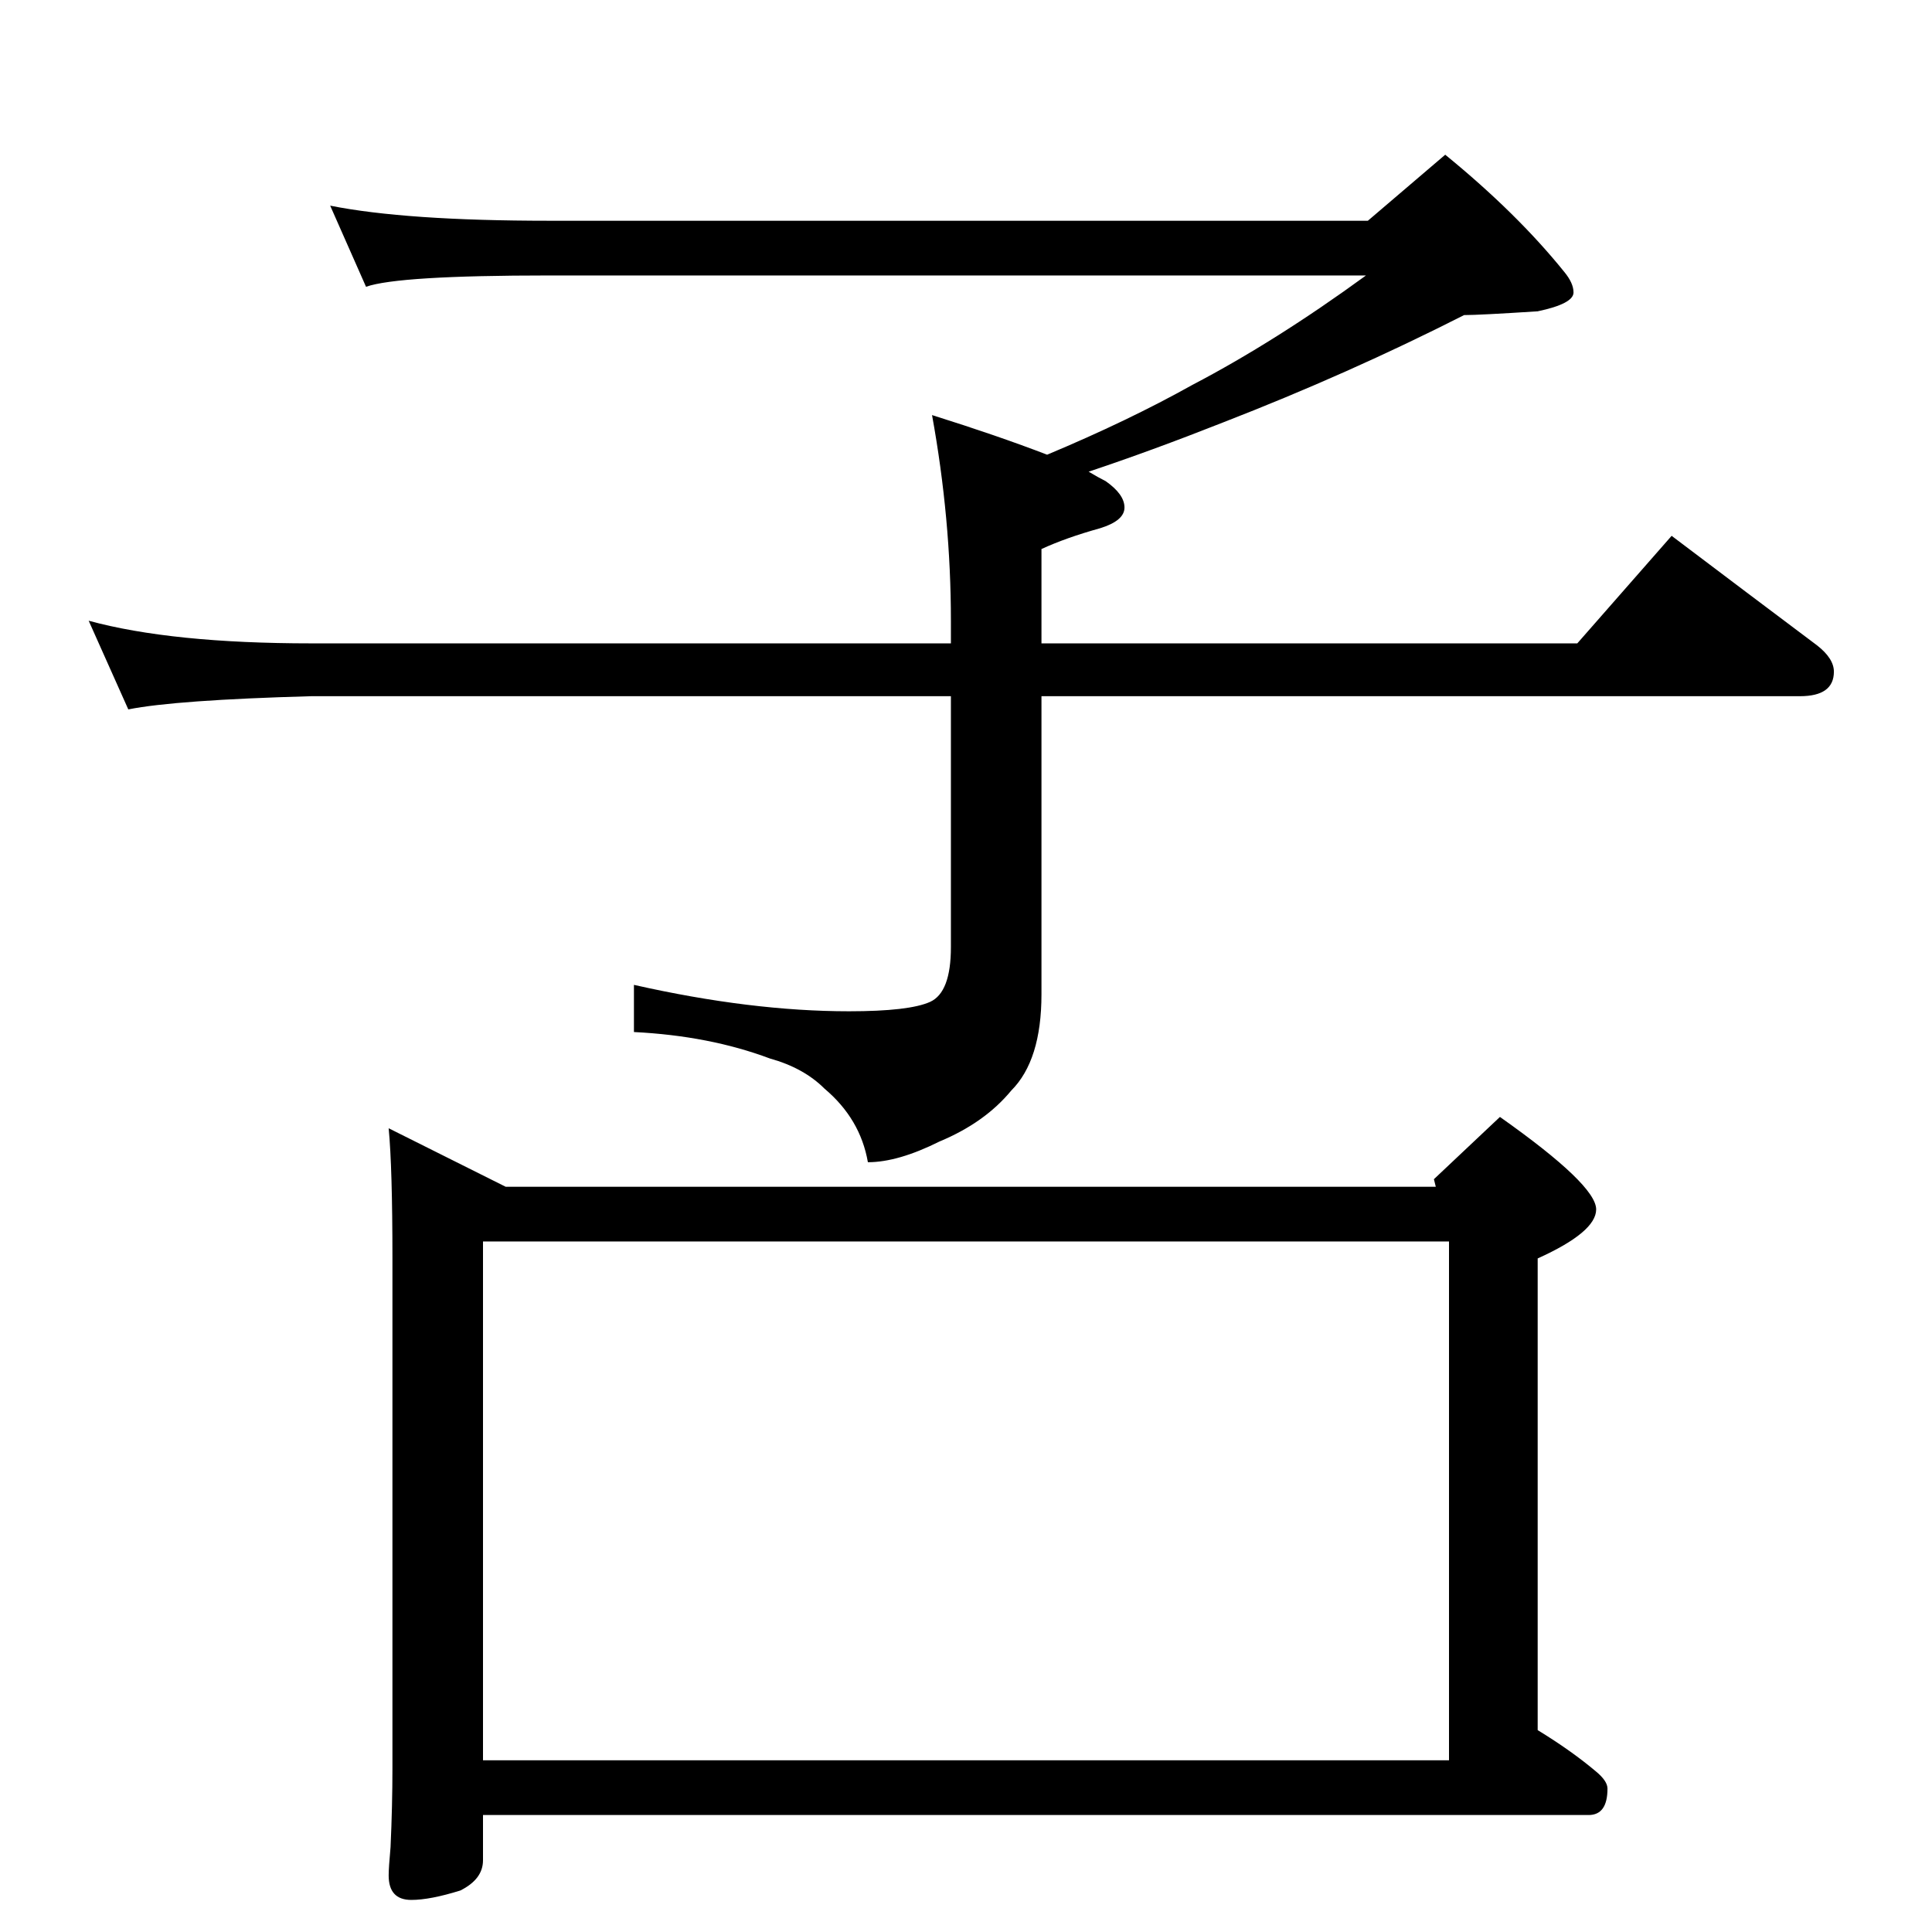 <?xml version="1.0" standalone="no"?>
<!DOCTYPE svg PUBLIC "-//W3C//DTD SVG 1.1//EN" "http://www.w3.org/Graphics/SVG/1.1/DTD/svg11.dtd" >
<svg xmlns="http://www.w3.org/2000/svg" xmlns:xlink="http://www.w3.org/1999/xlink" version="1.1" viewBox="0 -204 1024 1024">
  <g transform="matrix(1 0 0 -1 0 820)">
   <path fill="currentColor"
d="M175 915q40 -8 116 -8h434l41 35q38 -31 63 -62q5 -6 5 -11q0 -6 -19 -10q-31 -2 -39 -2q-61 -31 -128 -57q-38 -15 -71 -26q5 -3 9 -5q10 -7 10 -14t-13 -11q-18 -5 -31 -11v-50h284l50 57q41 -31 77 -58q9 -7 9 -14q0 -13 -18 -13h-402v-158q0 -35 -16 -51
q-14 -17 -38 -27q-22 -11 -38 -11q-4 23 -23 39q-11 11 -29 16q-32 12 -72 14v25q62 -14 114 -14q32 0 43 5t11 29v133h-339q-72 -2 -97 -7l-21 47q44 -12 118 -12h339v12q0 54 -10 109q35 -11 61 -21q43 18 77 37q44 23 92 58h-433q-80 0 -97 -6zM206 426l62 -31h493l-1 4
l35 33q51 -36 51 -49q0 -12 -31 -26v-250q18 -11 31 -22q6 -5 6 -9q0 -14 -10 -14h-586v-24q0 -10 -12 -16q-16 -5 -26 -5q-12 0 -12 13q0 4 1 15q1 22 1 42v270q0 48 -2 69zM256 91h512v275h-512v-275z" />
  </g>

</svg>
